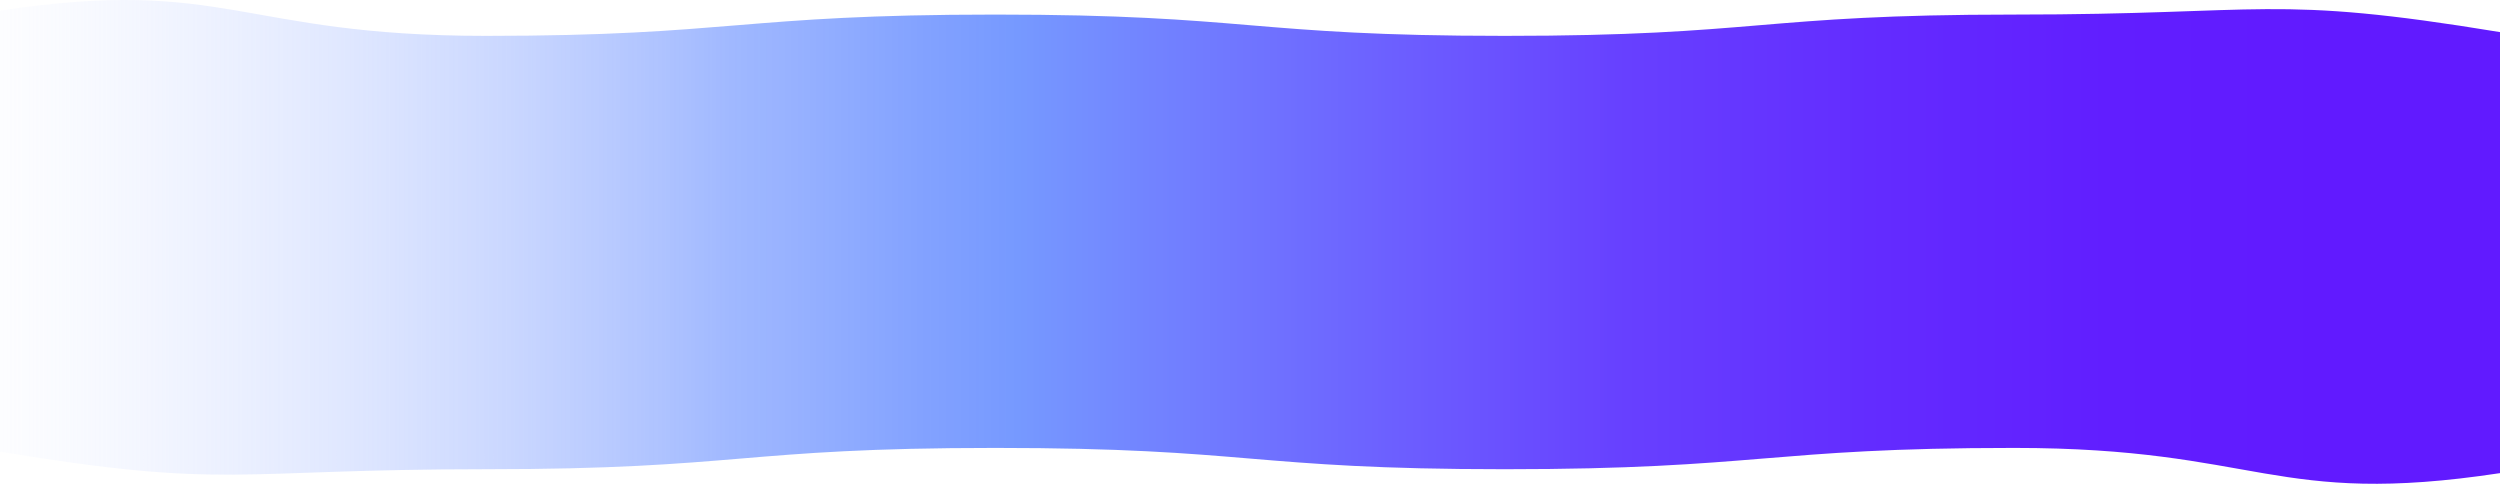 <?xml version="1.0" encoding="UTF-8"?>
<svg id="Layer_2" data-name="Layer 2" xmlns="http://www.w3.org/2000/svg" xmlns:xlink="http://www.w3.org/1999/xlink" viewBox="0 0 2348 454.37">
  <defs>
    <style>
      .cls-1 {
        fill: url(#linear-gradient);
        stroke-width: 0px;
      }
    </style>
    <linearGradient id="linear-gradient" x1="-127.23" y1="227.19" x2="2880.95" y2="227.19" gradientUnits="userSpaceOnUse">
      <stop offset="0" stop-color="#fff" stop-opacity="0"/>
      <stop offset=".1" stop-color="#d1dcff" stop-opacity=".34"/>
      <stop offset=".2" stop-color="#aabfff" stop-opacity=".62"/>
      <stop offset=".27" stop-color="#8daaff" stop-opacity=".83"/>
      <stop offset=".33" stop-color="#7c9dff" stop-opacity=".95"/>
      <stop offset=".36" stop-color="#7699ff"/>
      <stop offset=".4" stop-color="#7284ff"/>
      <stop offset=".48" stop-color="#6c5eff"/>
      <stop offset=".55" stop-color="#6740ff"/>
      <stop offset=".63" stop-color="#632bff"/>
      <stop offset=".7" stop-color="#611eff"/>
      <stop offset=".77" stop-color="#611aff"/>
    </linearGradient>
  </defs>
  <g id="Concisão">
    <path class="cls-1" d="M2348,30.15v414.22c-212.76,32.22-225.48-23.68-456.4-23.68s-239.2,20-478.4,20-239.2-20-478.4-20-239.2,20-478.4,20S215.8,459.77,0,424.23V10.01c212.76-32.22,225.48,23.68,456.4,23.68s239.2-20,478.4-20,239.2,20,478.4,20,239.2-20,478.4-20,240.6-19.08,456.4,16.46Z"/>
  </g>
</svg>
